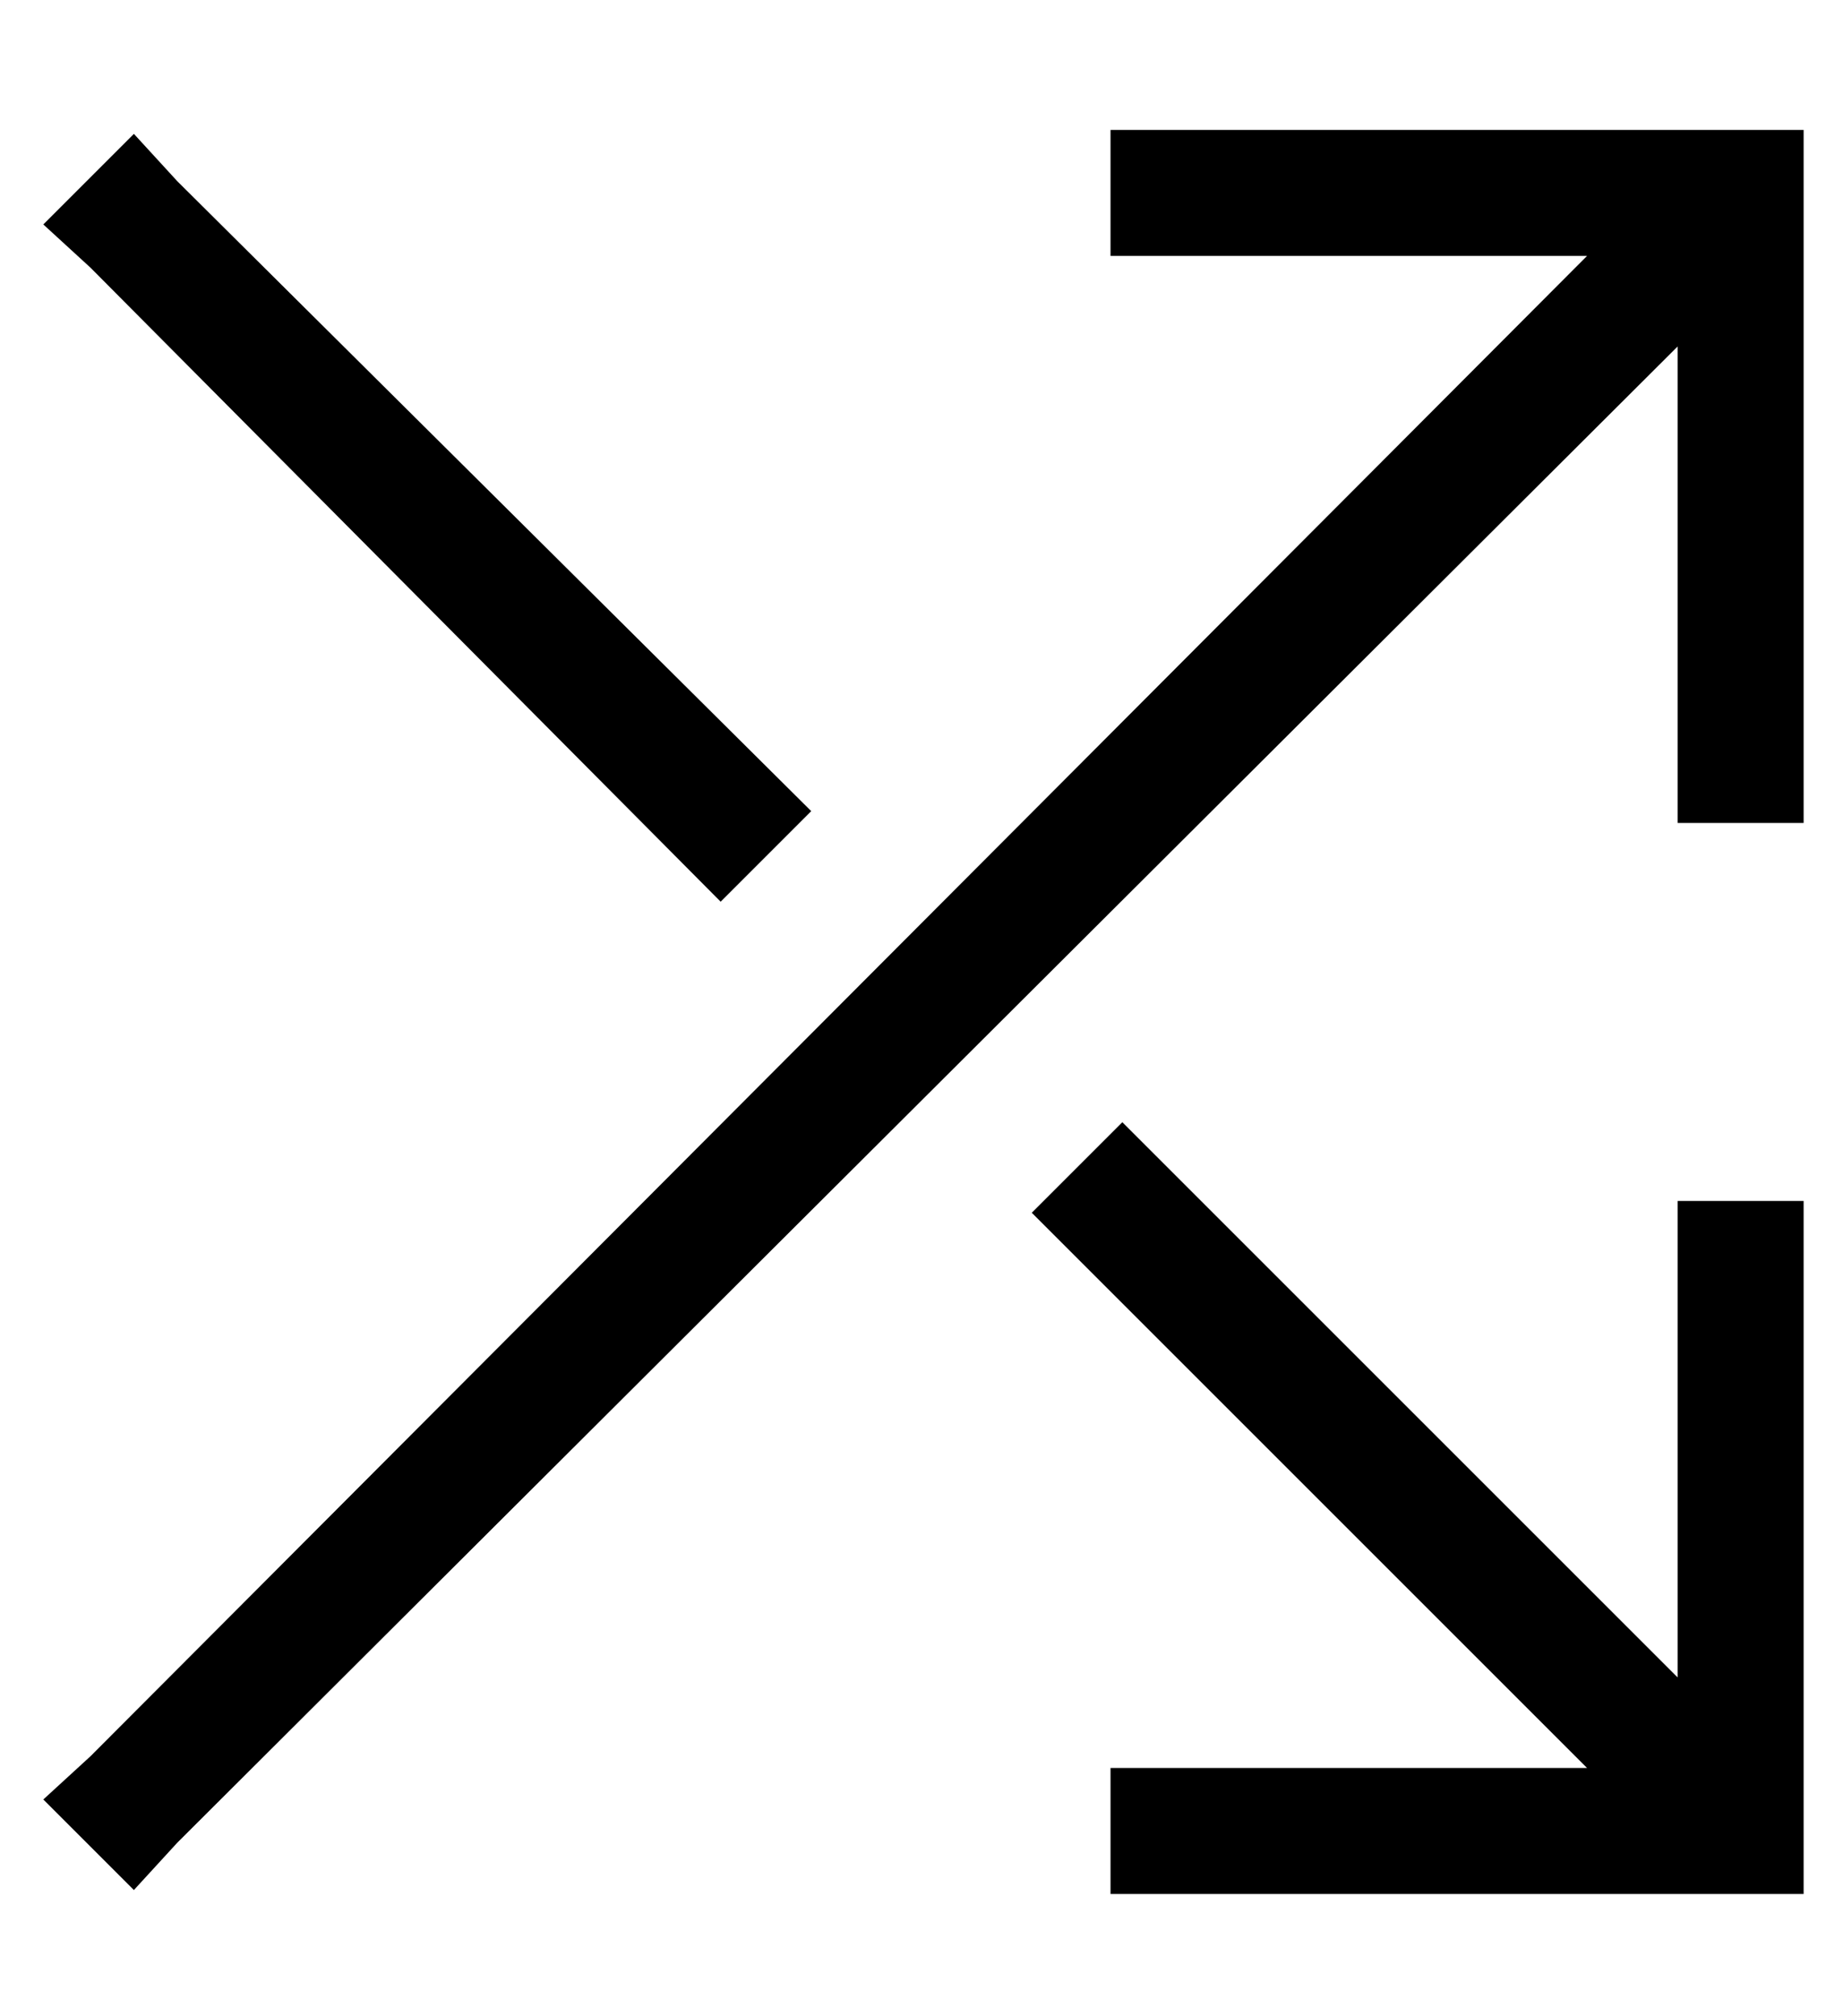 <?xml version="1.0" standalone="no"?>
<!DOCTYPE svg PUBLIC "-//W3C//DTD SVG 1.1//EN" "http://www.w3.org/Graphics/SVG/1.1/DTD/svg11.dtd" >
<svg xmlns="http://www.w3.org/2000/svg" xmlns:xlink="http://www.w3.org/1999/xlink" version="1.1" viewBox="-10 -40 468 512">
   <path fill="currentColor"
d="M288 -7h-16h16h-16v32v0h16h105l-380 381v0l-12 11v0l23 23v0l11 -12v0l381 -380v0v105v0v16v0h32v0v-16v0v-144v0v-16v0h-16h-144zM35 6l-11 -12l11 12l-11 -12l-23 23v0l12 11v0l160 161v0l23 -23v0l-161 -160v0zM252 268l141 141l-141 -141l141 141h-105h-16v32v0h16
h160v-16v0v-144v0v-16v0h-32v0v16v0v105v0l-141 -141v0l-23 23v0z" />
</svg>
